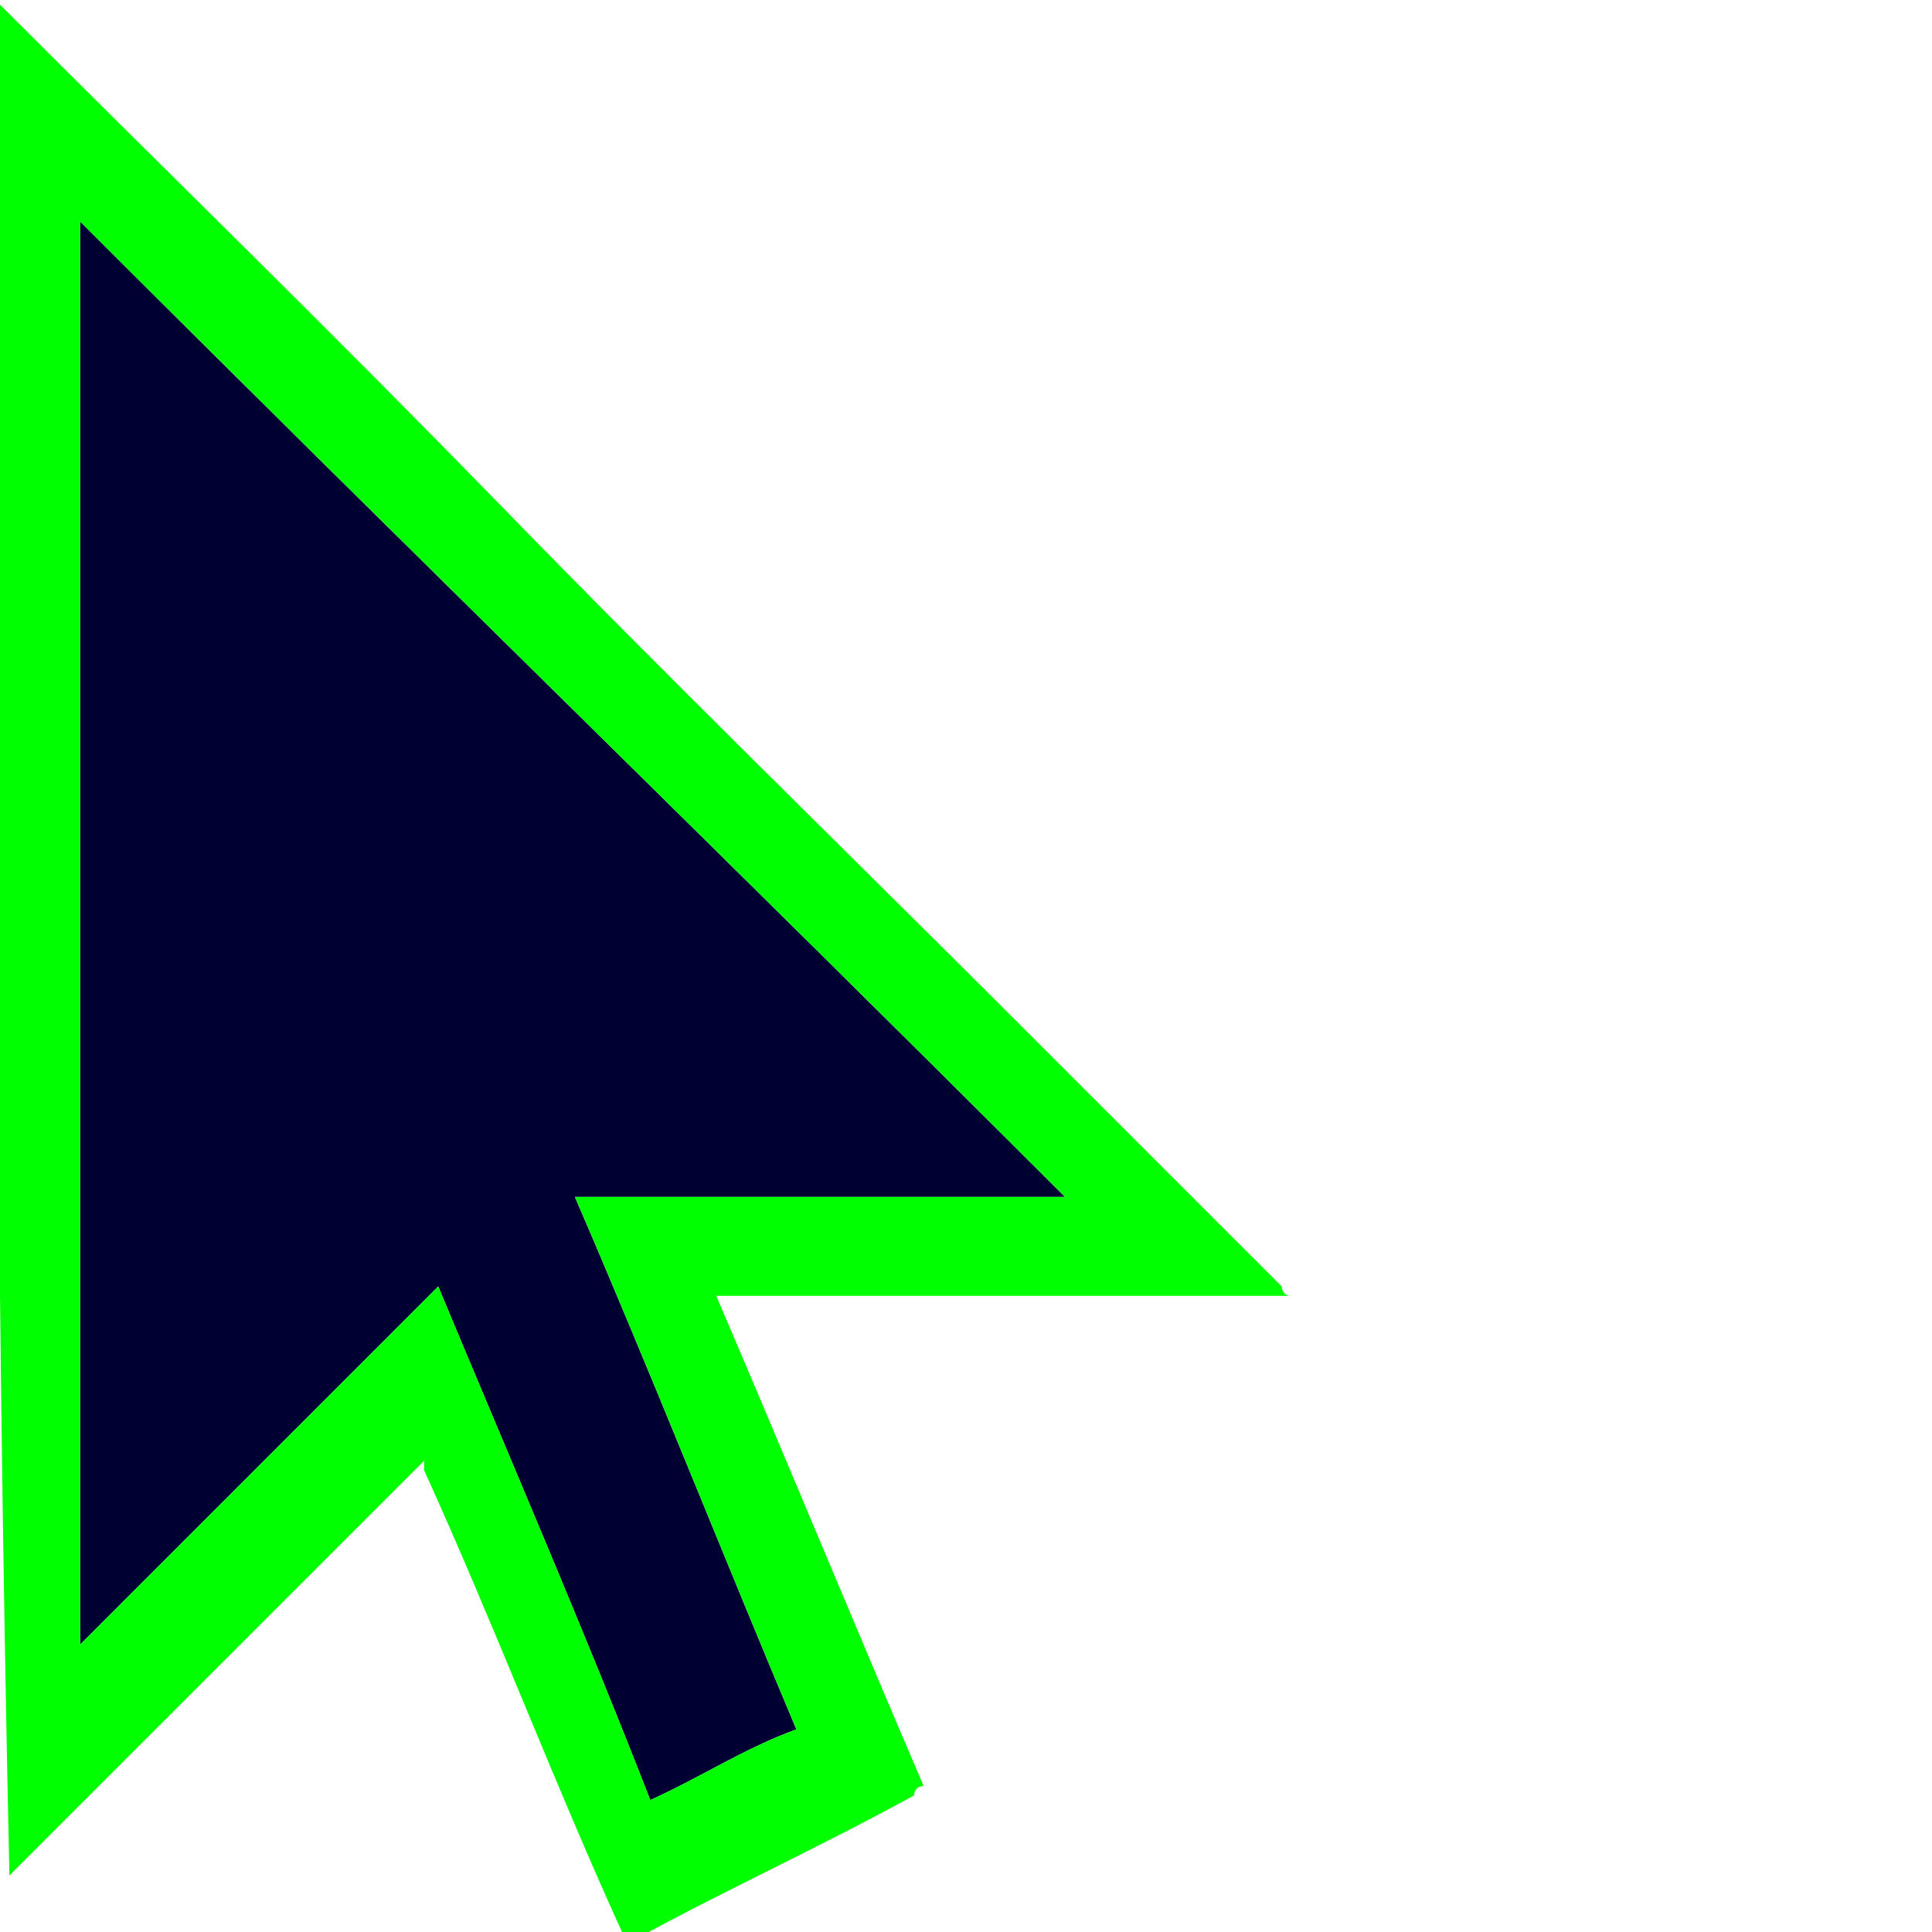 <?xml version="1.0" encoding="utf-8"?>
<!-- Generator: Adobe Illustrator 24.0.3, SVG Export Plug-In . SVG Version: 6.00 Build 0)  -->
<svg version="1.1" id="Layer_1" xmlns="http://www.w3.org/2000/svg" xmlns:xlink="http://www.w3.org/1999/xlink" x="0px" y="0px"
	 viewBox="0 0 41 41" style="enable-background:new 0 0 41 41;" xml:space="preserve">
<style type="text/css">
	.st0{fill:#000033;}
	.st1{fill:#00FF00;}
</style>
<g>
	<path class="st0" d="M1.7,34.9c2.5-2.5,5.1-5.1,7.6-7.6c1.5,3.6,3.1,7.3,4.5,10.9c1.1-0.5,2-1.1,3.1-1.5c-1.6-3.8-3.1-7.6-4.7-11.3
		c3.5,0,6.9,0,10.4,0c-6.9-6.9-14-13.8-20.9-20.7C1.7,14.7,1.7,24.9,1.7,34.9z"/>
	<path class="st1" d="M-0.1,0C-0.1,0.1,0.1,0.1-0.1,0L-0.1,0z"/>
	<path class="st1" d="M-0.1,0C-0.1,0.1,0.1,0.1-0.1,0C3.5,3.6,7,7,10.6,10.7s7.3,7.3,11.1,11.1c1.8,1.8,3.6,3.6,5.5,5.5
		c0,0,0,0.2,0.2,0.2c-4,0-8,0-12.2,0c1.5,3.5,2.9,6.9,4.4,10.4c0,0-0.2,0-0.2,0.2c-2,1.1-4,2-6,3.1h-0.2l0,0v-0.2
		c-1.5-3.3-2.7-6.5-4.2-9.8v-0.2c0,0,0,0-0.2,0.2c-2.7,2.7-5.6,5.6-8.4,8.4l-0.2,0.2C-0.1,26.3-0.1,13.2-0.1,0
		C-0.1,0.1-0.1,0.1-0.1,0z M1.7,4.7c0,10,0,20.2,0,30.2c2.5-2.5,5.1-5.1,7.6-7.6c1.5,3.6,3.1,7.3,4.5,10.9c1.1-0.5,2-1.1,3.1-1.5
		c-1.6-3.8-3.1-7.6-4.7-11.3c3.5,0,6.9,0,10.4,0C15.7,18.5,8.6,11.6,1.7,4.7z"/>
</g>
</svg>

